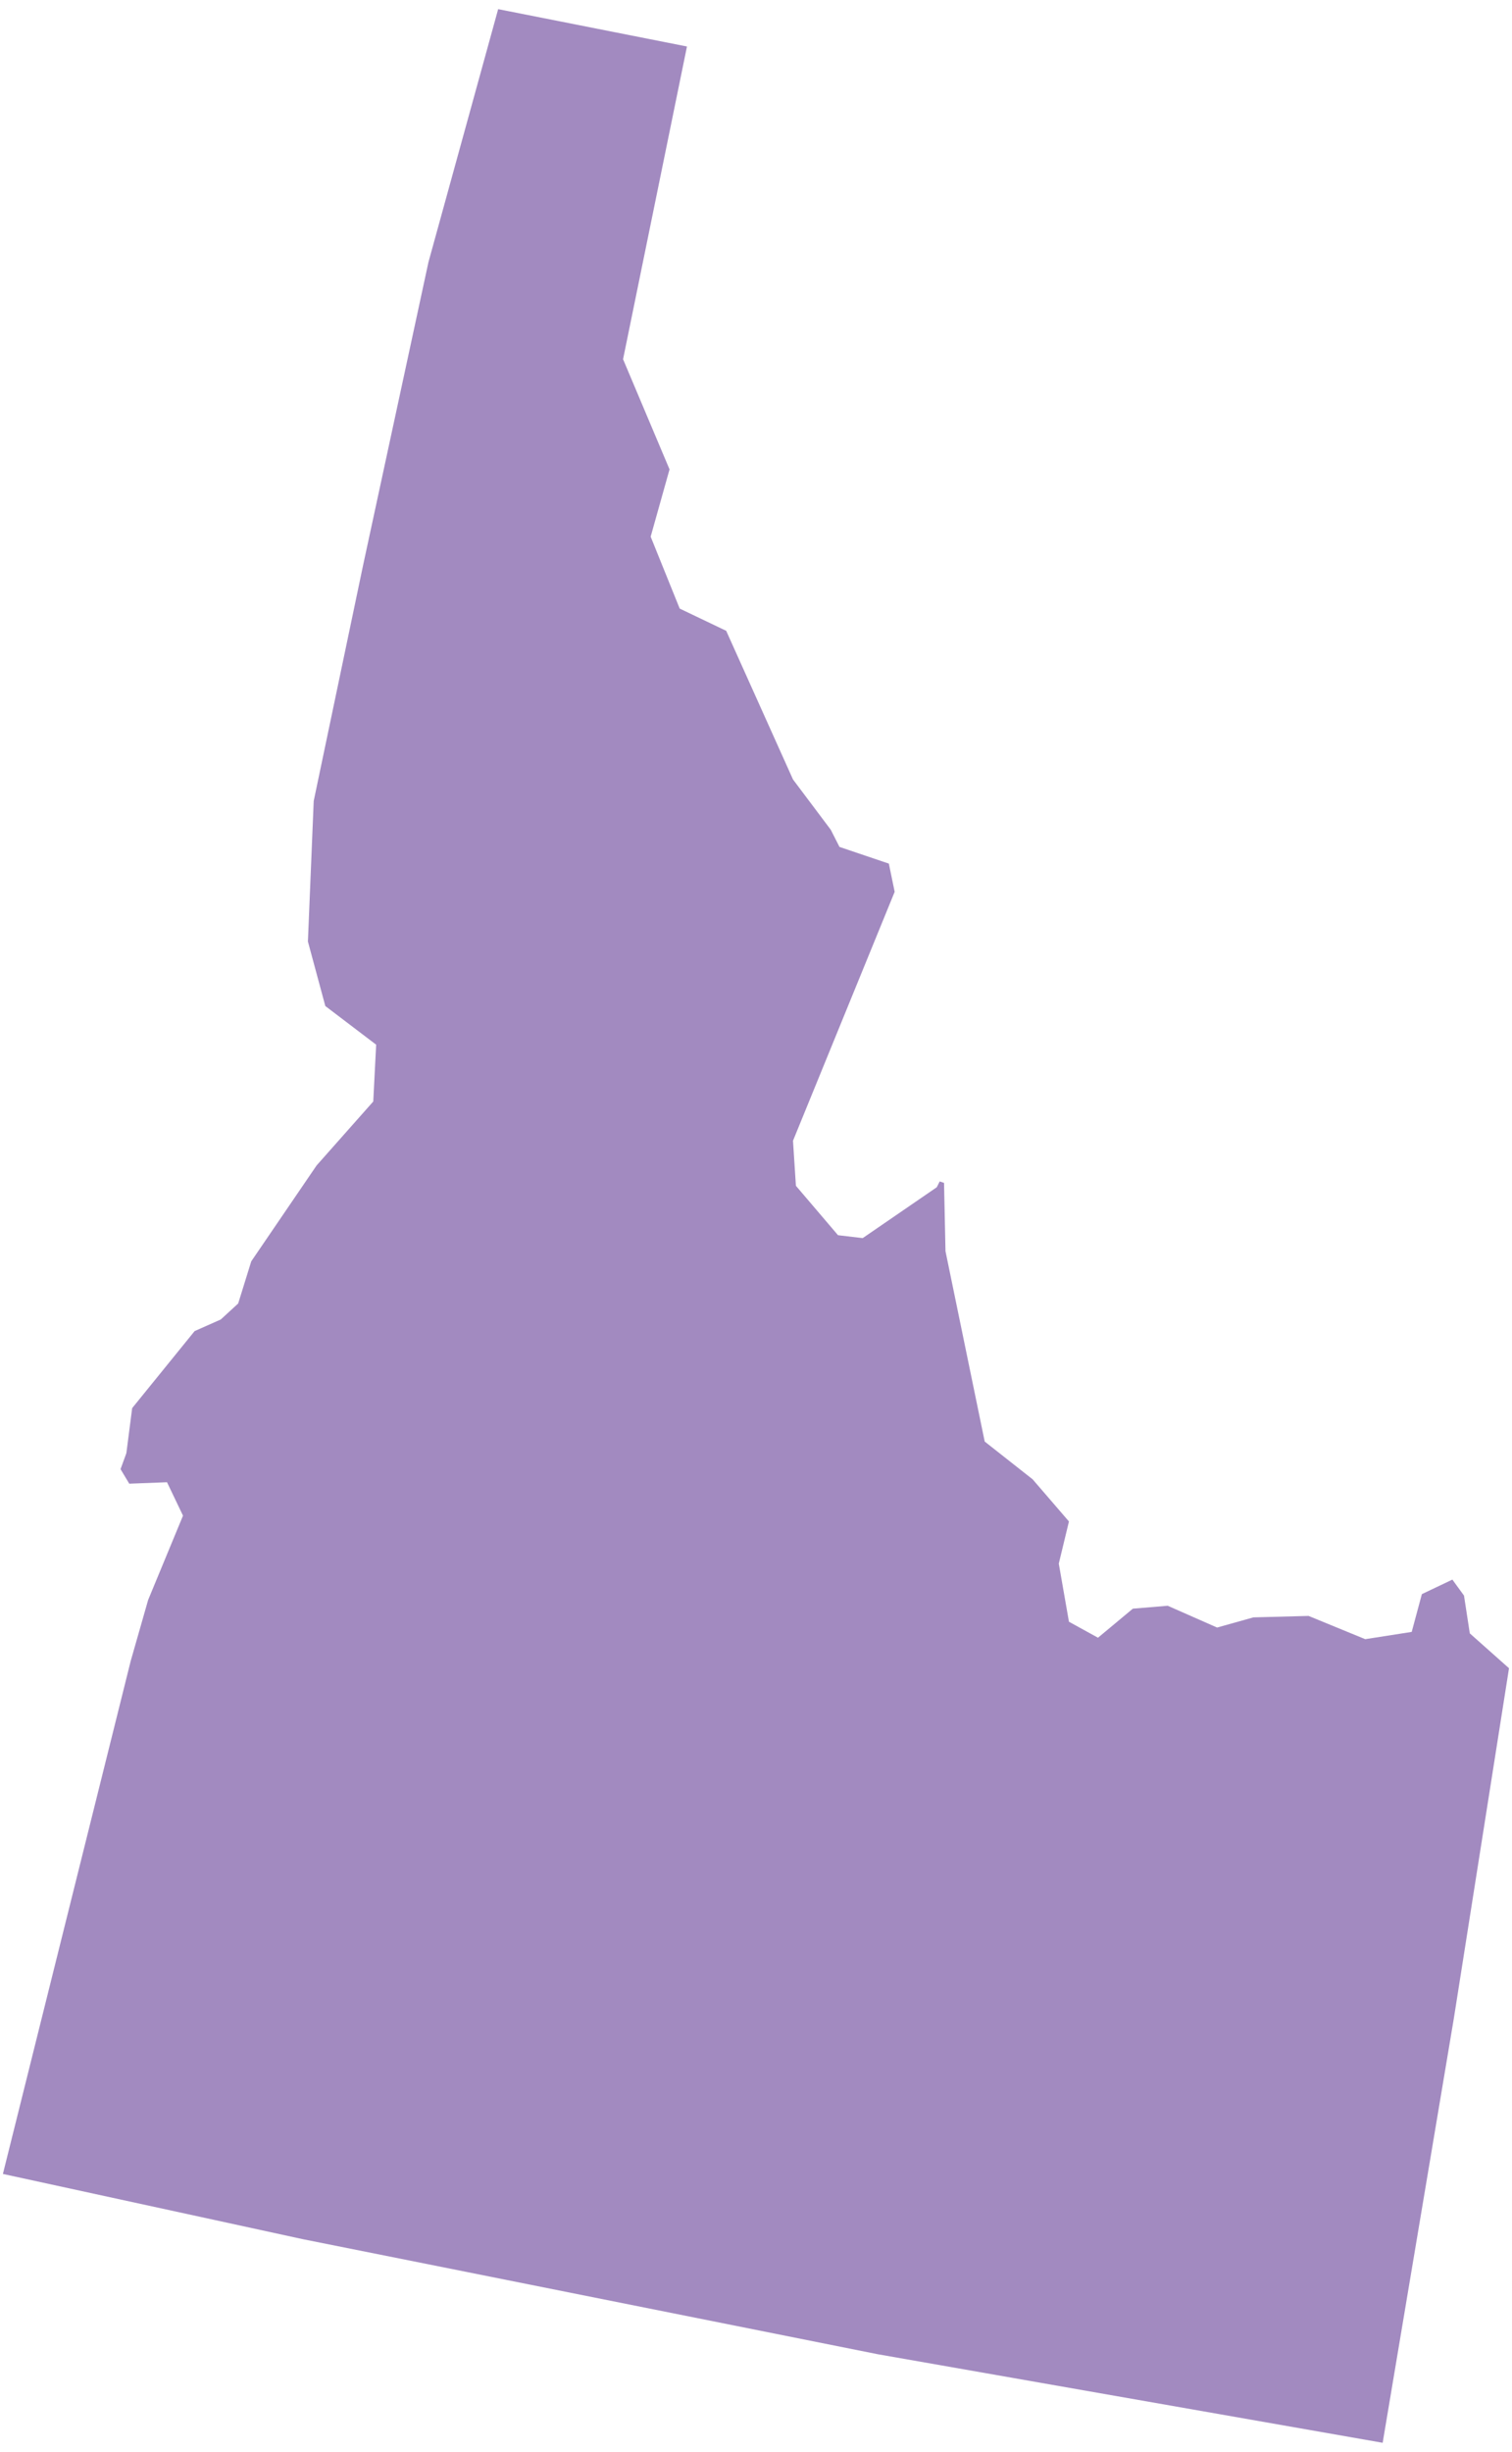 <?xml version="1.0" encoding="UTF-8"?>
<svg width="87px" height="141px" viewBox="0 0 87 141" version="1.1" xmlns="http://www.w3.org/2000/svg" xmlns:xlink="http://www.w3.org/1999/xlink">
    <!-- Generator: Sketch 52.3 (67297) - http://www.bohemiancoding.com/sketch -->
    <title>ID</title>
    <desc>Created with Sketch.</desc>
    <defs>
        <linearGradient x1="50%" y1="100%" x2="50%" y2="3.061617e-15%" id="linearGradient-1">
            <stop stop-color="#704C9F" offset="0%"></stop>
            <stop stop-color="#704C9F" offset="100%"></stop>
        </linearGradient>
    </defs>
    <g id="Page-1" stroke="none" stroke-width="1" fill="none" fill-rule="evenodd" fill-opacity="0.65">
        <g id="Tablet" transform="translate(-105, -318)" fill="url(#linearGradient-1)">
            <g id="ID" transform="translate(105, 318)">
                <polygon points="28.664 0.526 24.653 15.076 20.892 32.508 18.051 46.063 17.717 54.144 18.719 57.855 21.644 60.078 21.477 63.345 18.218 67.022 14.457 72.538 13.705 74.961 12.703 75.881 11.198 76.549 7.605 80.978 7.271 83.569 6.936 84.488 7.438 85.324 9.61 85.24 10.53 87.163 8.524 92.01 7.521 95.519 0.167 125.019 17.466 128.78 50.476 135.382 79.558 140.48 83.653 116.077 86.828 95.937 84.572 93.932 84.238 91.759 83.569 90.84 81.814 91.675 81.229 93.848 78.555 94.266 75.296 92.929 72.12 93.012 70.031 93.597 67.19 92.344 65.184 92.511 63.178 94.182 61.507 93.263 60.922 89.92 61.507 87.497 59.418 85.073 56.66 82.901 54.403 71.953 54.32 68.025 54.069 67.942 53.902 68.276 49.64 71.201 48.219 71.034 45.796 68.192 45.629 65.602 51.479 51.286 51.144 49.665 48.303 48.704 47.802 47.718 45.629 44.826 41.785 36.277 39.11 34.999 37.439 30.862 38.525 26.993 35.851 20.658 39.528 2.674"></polygon>
            </g>
        </g>
    </g>
</svg>
